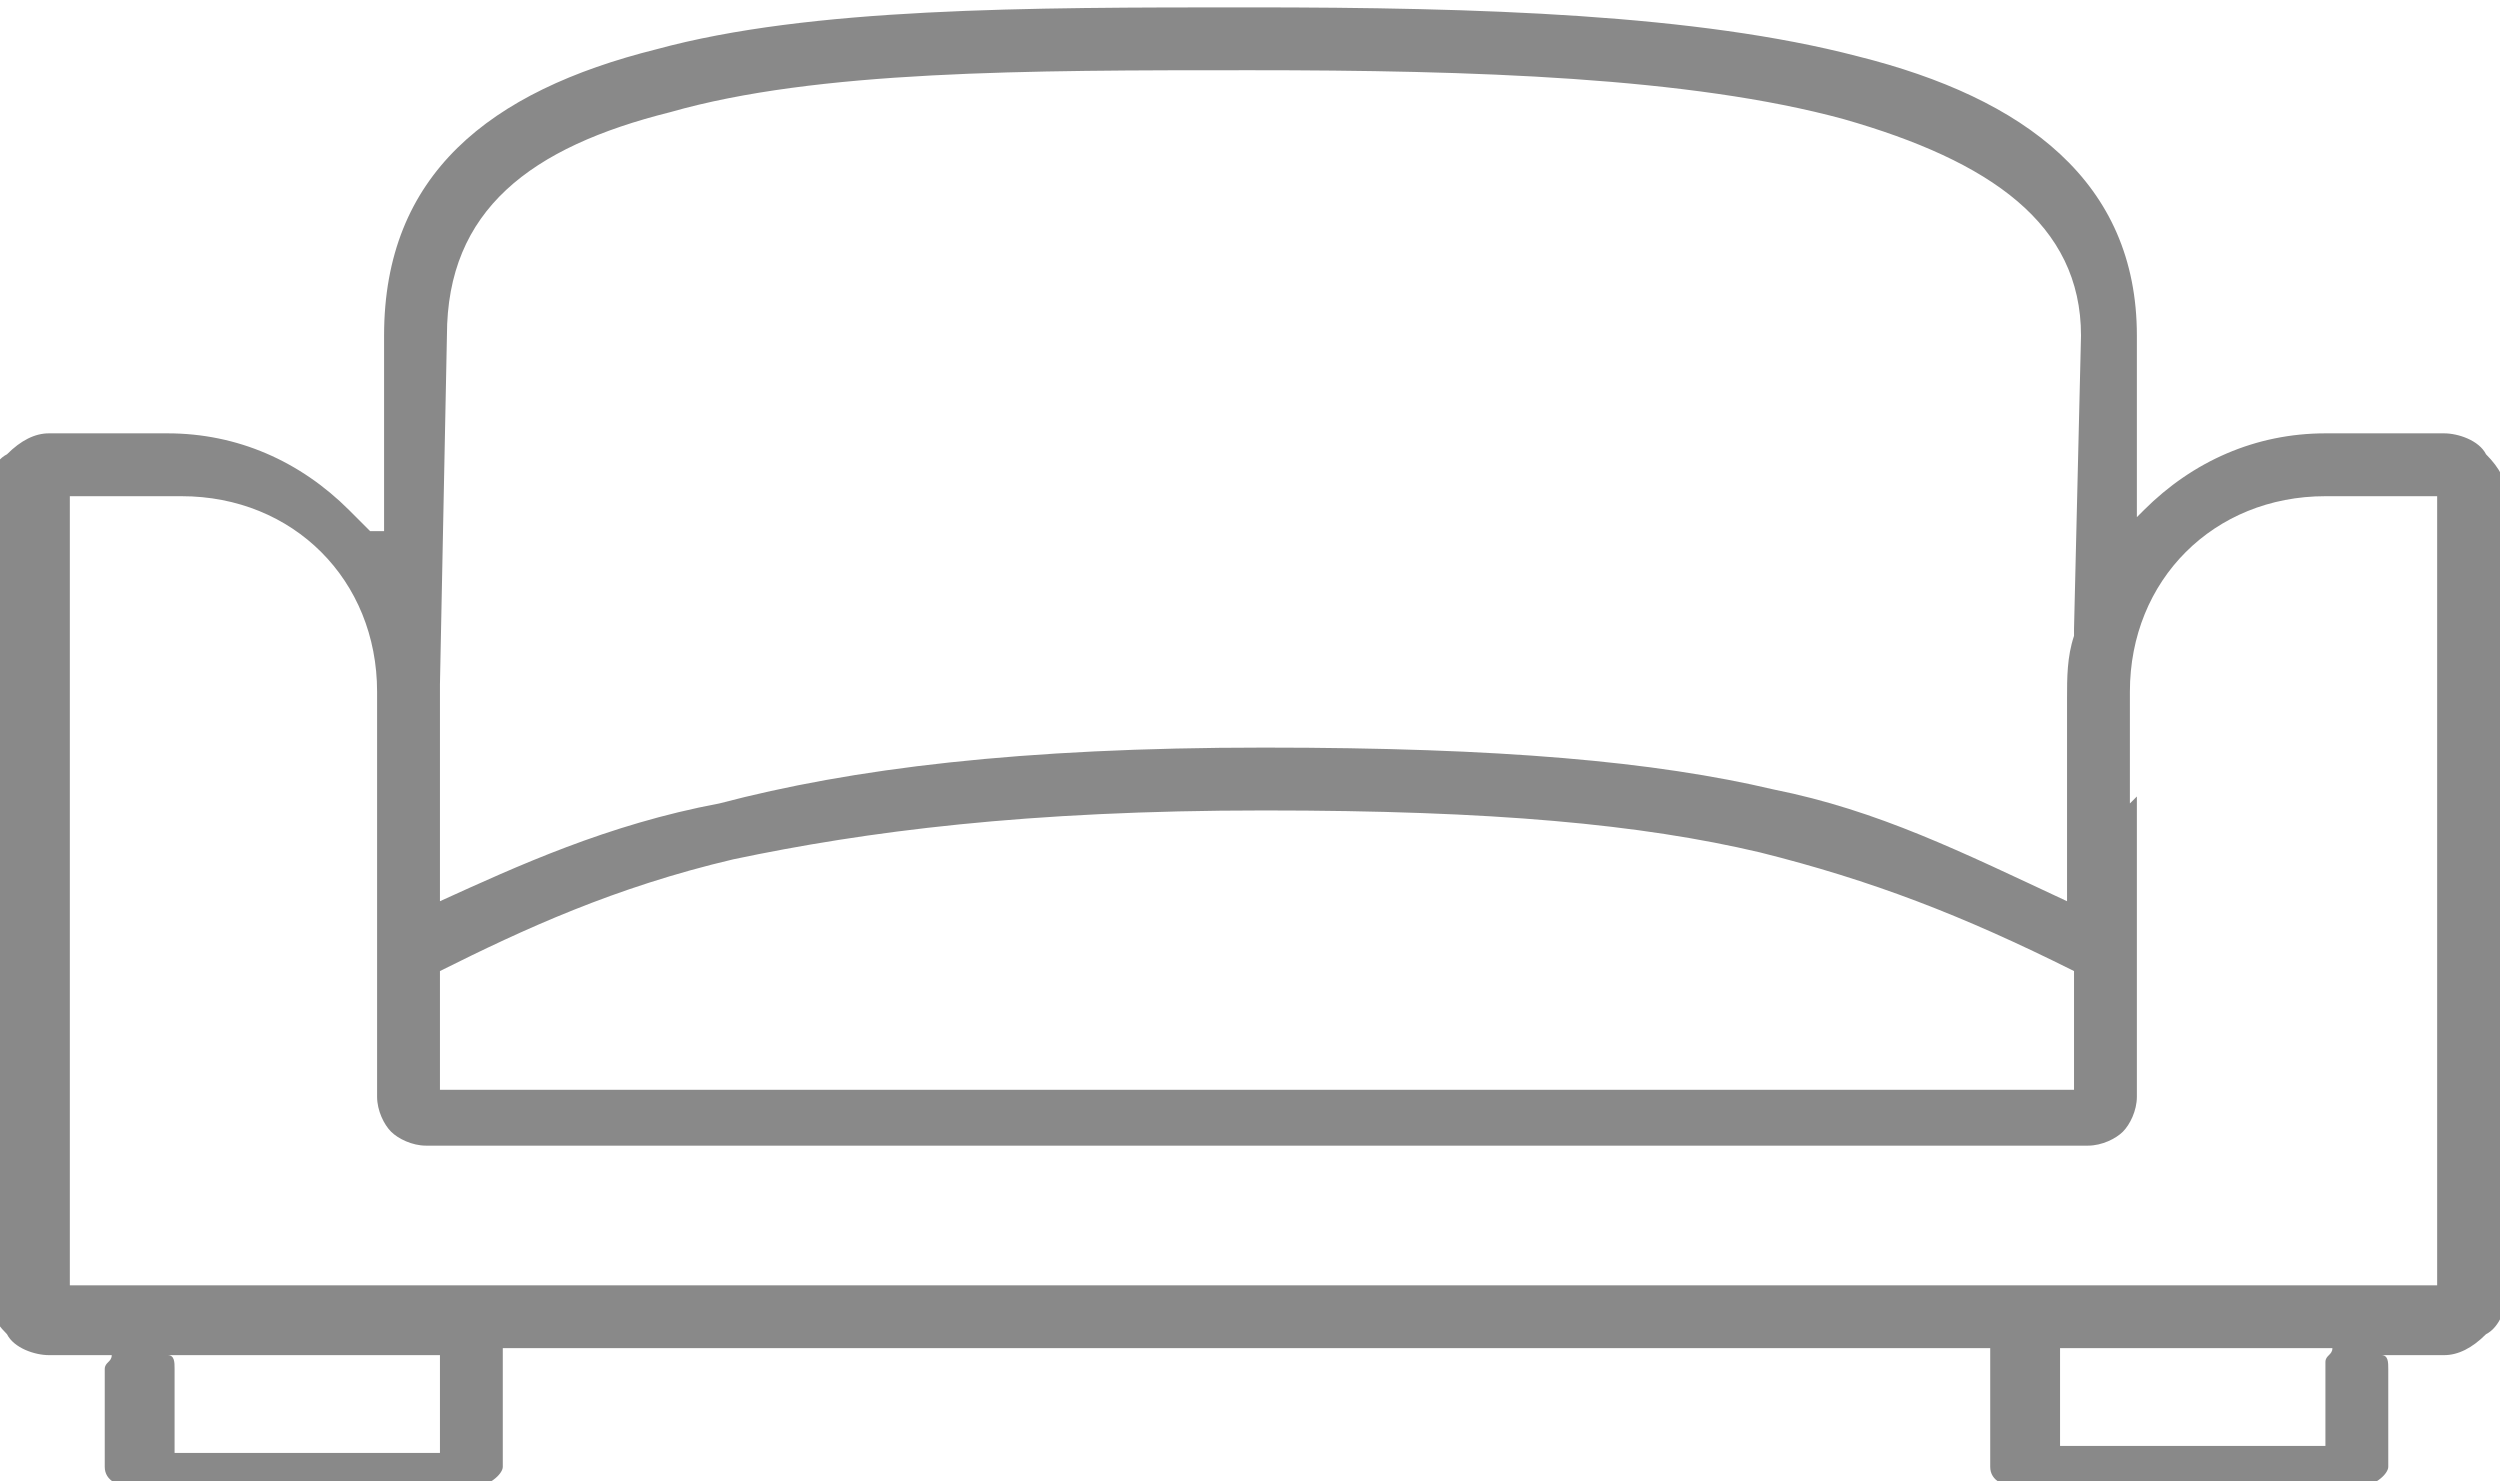 <?xml version="1.0" encoding="UTF-8"?>
<!DOCTYPE svg PUBLIC "-//W3C//DTD SVG 1.1//EN" "http://www.w3.org/Graphics/SVG/1.1/DTD/svg11.dtd">
<!-- Creator: CorelDRAW 2020 (64-Bit) -->
<svg xmlns="http://www.w3.org/2000/svg" xml:space="preserve" width="2.157mm" height="1.278mm" version="1.1" style="shape-rendering:geometricPrecision; text-rendering:geometricPrecision; image-rendering:optimizeQuality; fill-rule:evenodd; clip-rule:evenodd"
viewBox="0 0 3.58 2.12"
 xmlns:xlink="http://www.w3.org/1999/xlink"
 xmlns:xodm="http://www.corel.com/coreldraw/odm/2003">
 <defs>
  <style type="text/css">
   <![CDATA[
    .fil0 {fill:#898989;fill-rule:nonzero}
   ]]>
  </style>
 </defs>
 <g id="Layer_x0020_1">
  <path class="fil0" d="M3.33 1.95c0,-0.01 0.01,-0.01 0.01,-0.02l-0.39 0 0 0.01 0 0.13 0.38 0 0 -0.12zm-0.27 -0.81c0,0 0,0.01 0,0.02l0 0.41c0,0.02 -0.01,0.04 -0.02,0.05 -0.01,0.01 -0.03,0.02 -0.05,0.02l-2.38 0c-0.02,0 -0.04,-0.01 -0.05,-0.02 -0.01,-0.01 -0.02,-0.03 -0.02,-0.05l0 -0.41c0,-0.01 0,-0.01 0,-0.02l0 -0.15c0,-0.08 -0.03,-0.15 -0.08,-0.2 -0.05,-0.05 -0.12,-0.08 -0.2,-0.08l-0.16 0 0 1.13 3.39 0 0 -1.13 -0.16 0c-0.08,0 -0.15,0.03 -0.2,0.08 -0.05,0.05 -0.08,0.12 -0.08,0.2l0 0.16zm-2.43 0.25l0 0.17 2.34 0 0 -0.17c-0.16,-0.08 -0.29,-0.13 -0.45,-0.17l-0 -0c-0.17,-0.04 -0.38,-0.06 -0.71,-0.06 -0.34,0 -0.57,0.03 -0.76,0.07 -0.17,0.04 -0.3,0.1 -0.42,0.16zm-0.08 -0.63l0 -0.28c-0,-0.23 0.15,-0.35 0.39,-0.41 0.22,-0.06 0.53,-0.06 0.85,-0.06 0.33,0 0.64,0.01 0.87,0.07 0.24,0.06 0.4,0.18 0.4,0.4l-0 0.26 0.01 -0.01c0.07,-0.07 0.16,-0.11 0.26,-0.11l0.17 0c0.02,0 0.05,0.01 0.06,0.03 0.02,0.02 0.03,0.04 0.03,0.06l0 1.14c0,0.02 -0.01,0.05 -0.03,0.06 -0.02,0.02 -0.04,0.03 -0.06,0.03l-0.09 0c0.01,0 0.01,0.01 0.01,0.02l0 0.14c0,0.01 -0.02,0.03 -0.05,0.03l-0.47 0c-0.03,0 -0.05,-0.01 -0.05,-0.03l0 -0.16 0 -0.01 -2.13 0 0 0.01 0 0.16c0,0.01 -0.02,0.03 -0.05,0.03l-0.47 0c-0.03,0 -0.05,-0.01 -0.05,-0.03l0 -0.14c0,-0.01 0.01,-0.01 0.01,-0.02l-0.09 0c-0.02,0 -0.05,-0.01 -0.06,-0.03 -0.02,-0.02 -0.03,-0.04 -0.03,-0.06l0 -1.14c0,-0.02 0.01,-0.05 0.03,-0.06 0.02,-0.02 0.04,-0.03 0.06,-0.03l0.17 0c0.1,0 0.19,0.04 0.26,0.11 0.01,0.01 0.02,0.02 0.03,0.03zm2.42 0.14l0.01 -0.42c0,-0.16 -0.13,-0.25 -0.34,-0.31 -0.22,-0.06 -0.53,-0.07 -0.85,-0.07 -0.32,0 -0.62,0 -0.83,0.06 -0.2,0.05 -0.32,0.14 -0.32,0.32l-0.01 0.5 0 0.01 0 0.3c0.11,-0.05 0.24,-0.11 0.4,-0.14 0.19,-0.05 0.43,-0.08 0.78,-0.08 0.34,0 0.56,0.02 0.73,0.06l0 0c0.15,0.03 0.27,0.09 0.42,0.16l-0 -0.29c0,-0.03 0,-0.06 0.01,-0.09zm-2.34 1.04l-0.39 0c0.01,0 0.01,0.01 0.01,0.02l0 0.12 0.38 0 0 -0.13 0 -0.01z"/>
 </g>
</svg>

